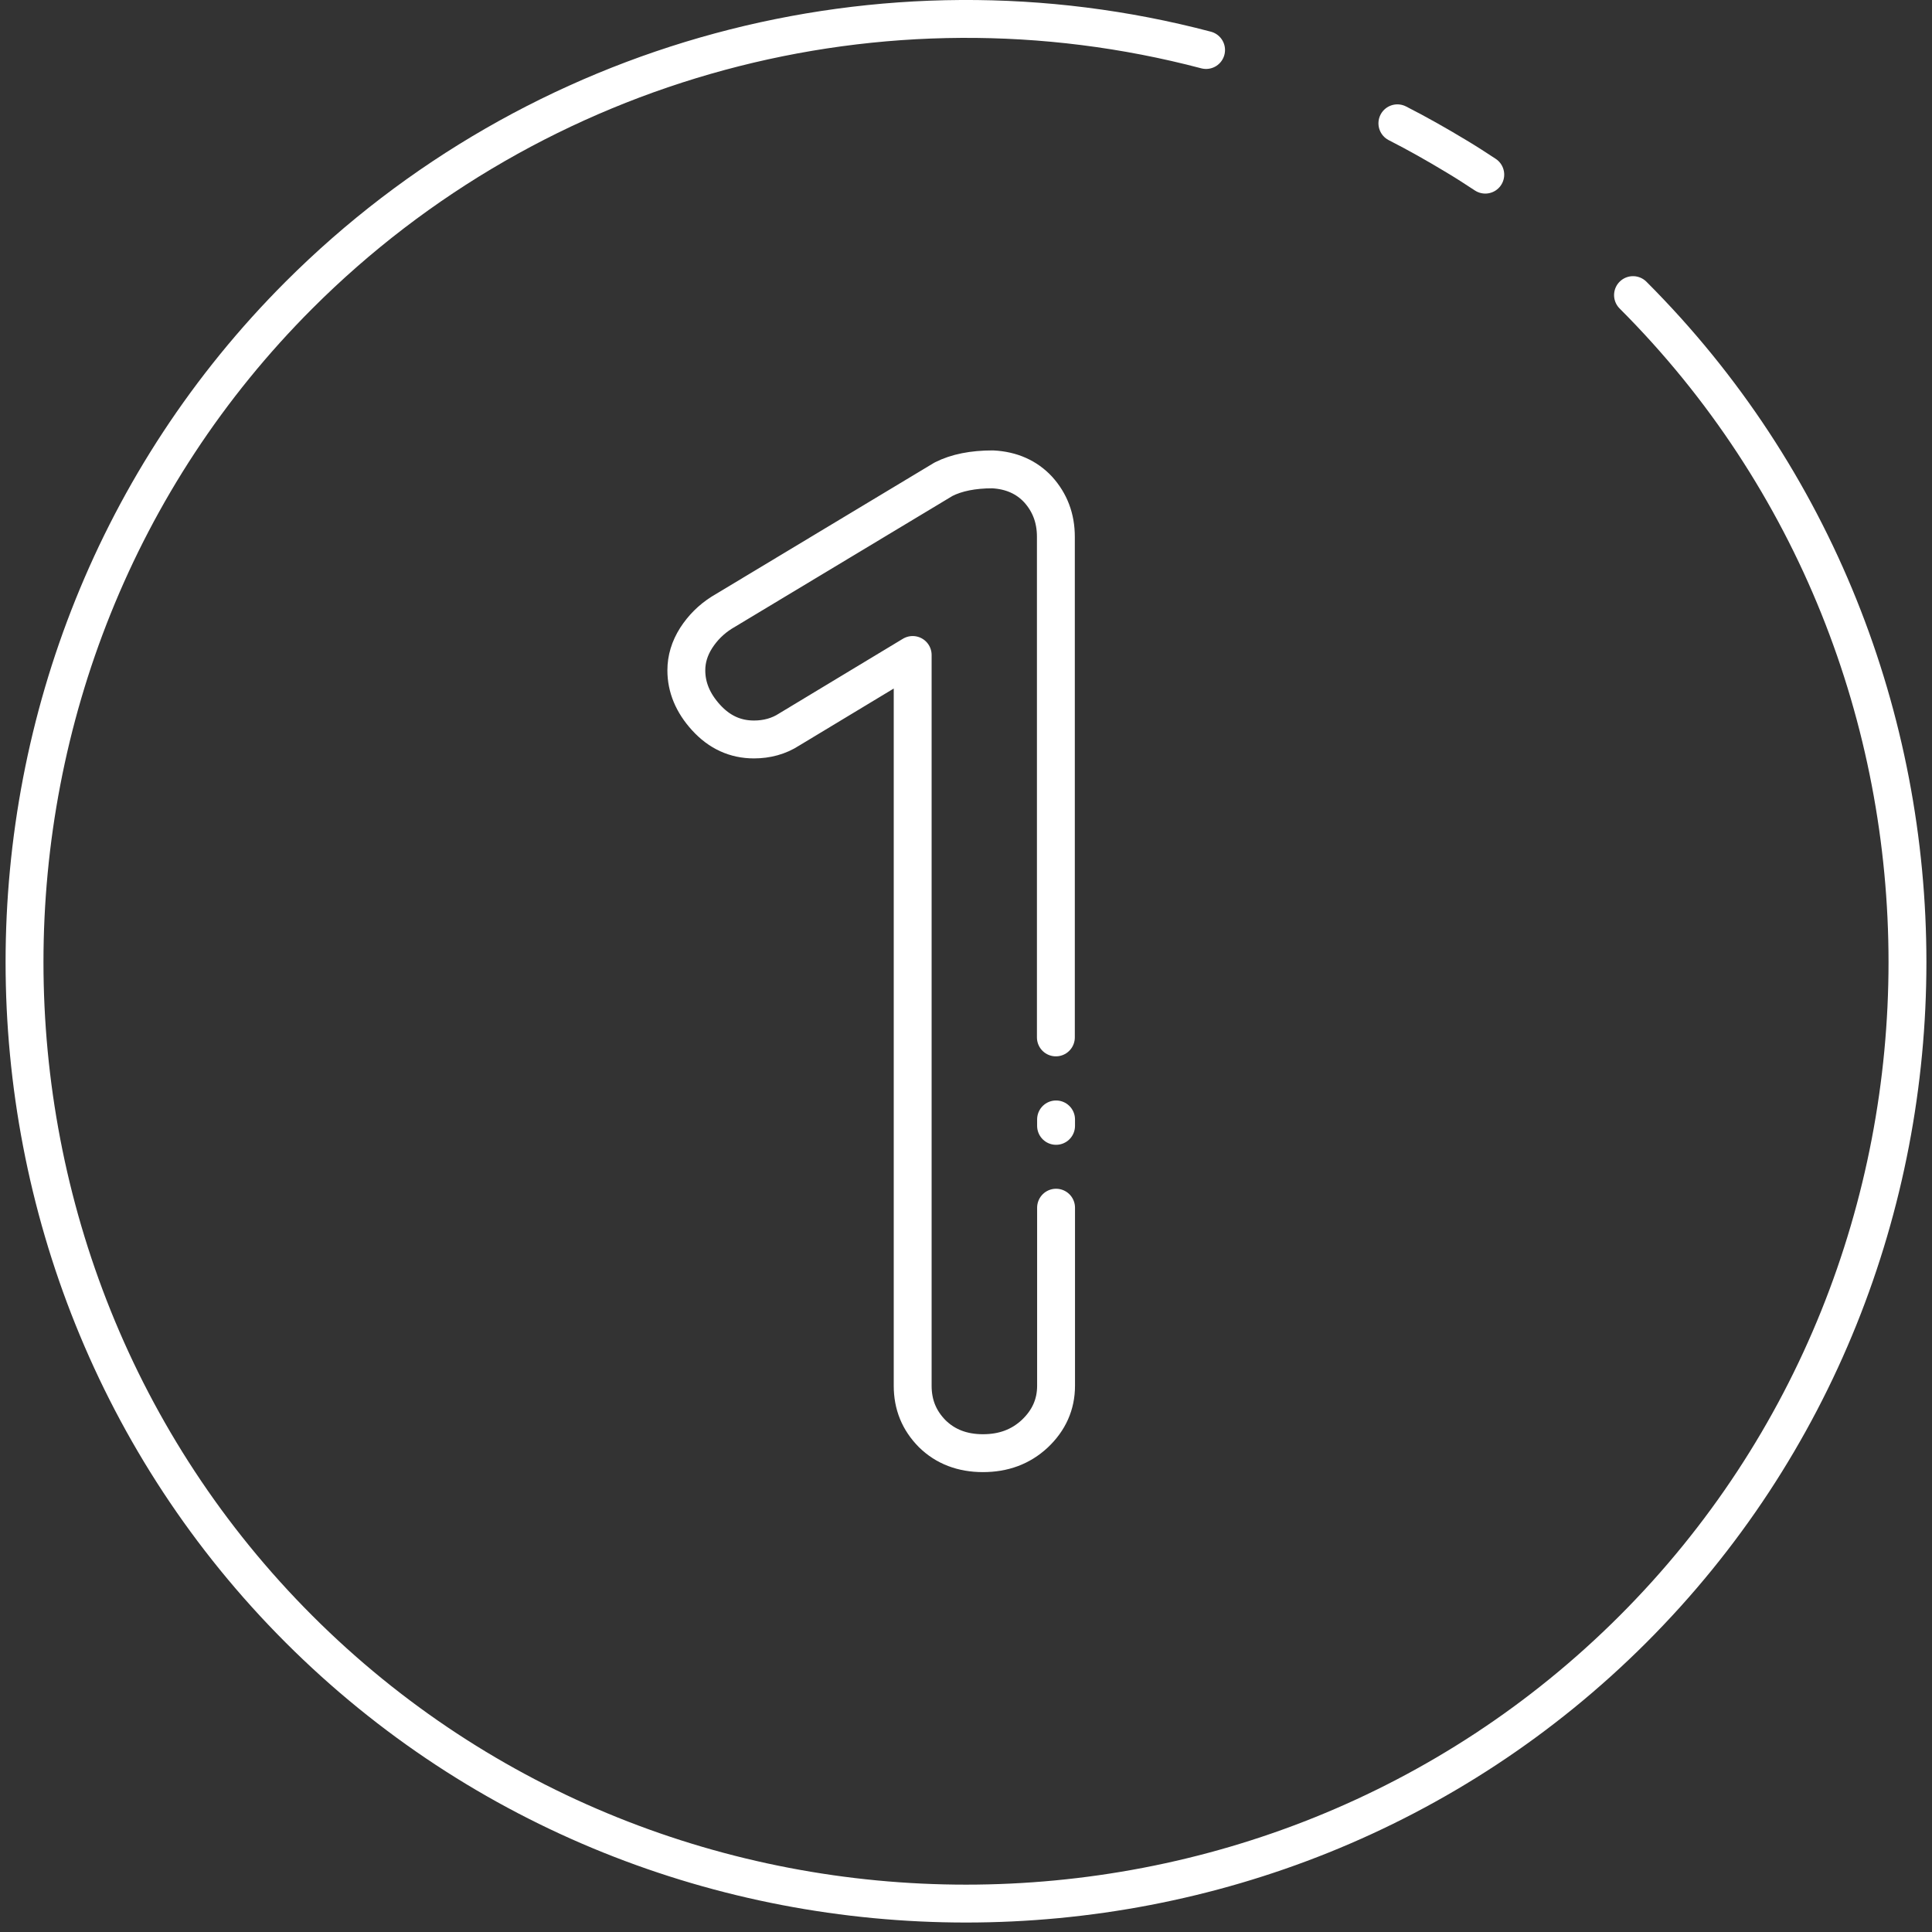 <svg width="102" height="102" viewBox="0 0 102 102" fill="none" xmlns="http://www.w3.org/2000/svg">
<rect x="0" y="0" width="102" height="102" fill="#333333" stroke="none"/>
<g clip-path="url(#clip0_139_951)">
<path d="M55.755 59.44V59.1M55.755 63.76V73.16C55.755 74.15 55.375 74.99 54.635 75.69C53.885 76.39 52.975 76.72 51.895 76.72C50.815 76.72 49.915 76.38 49.215 75.69C48.525 74.99 48.185 74.16 48.185 73.16V34.58L41.655 38.52C41.115 38.87 40.485 39.04 39.805 39.04C38.815 39.04 37.975 38.65 37.275 37.88C36.575 37.11 36.235 36.28 36.235 35.39C36.235 34.8 36.405 34.23 36.755 33.68C37.105 33.14 37.545 32.7 38.095 32.35L49.815 25.3C50.505 24.95 51.375 24.78 52.405 24.78C53.395 24.83 54.205 25.19 54.815 25.85C55.425 26.53 55.745 27.35 55.745 28.34V54.77" stroke="white" stroke-width="2" stroke-linecap="round" stroke-linejoin="round"/>
<path d="M86.215 15.58C105.535 34.9 105.535 66.69 86.215 86.01C66.895 105.33 35.105 105.33 15.785 86.01C-3.535 66.69 -3.535 34.9 15.785 15.58C28.295 3.07 46.565 -1.87 63.675 2.64" stroke="white" stroke-width="2" stroke-linecap="round" stroke-linejoin="round"/>
<path d="M73.775 6.51C74.835 7.05 75.875 7.64 76.885 8.25C77.405 8.56 77.915 8.89 78.415 9.22" stroke="white" stroke-width="2" stroke-linecap="round" stroke-linejoin="round"/>
</g>
<defs>
<clipPath id="clip0_139_951">
<rect width="101.41" height="101.5" fill="white" transform="translate(0.295)"/>
</clipPath>
</defs>
</svg>